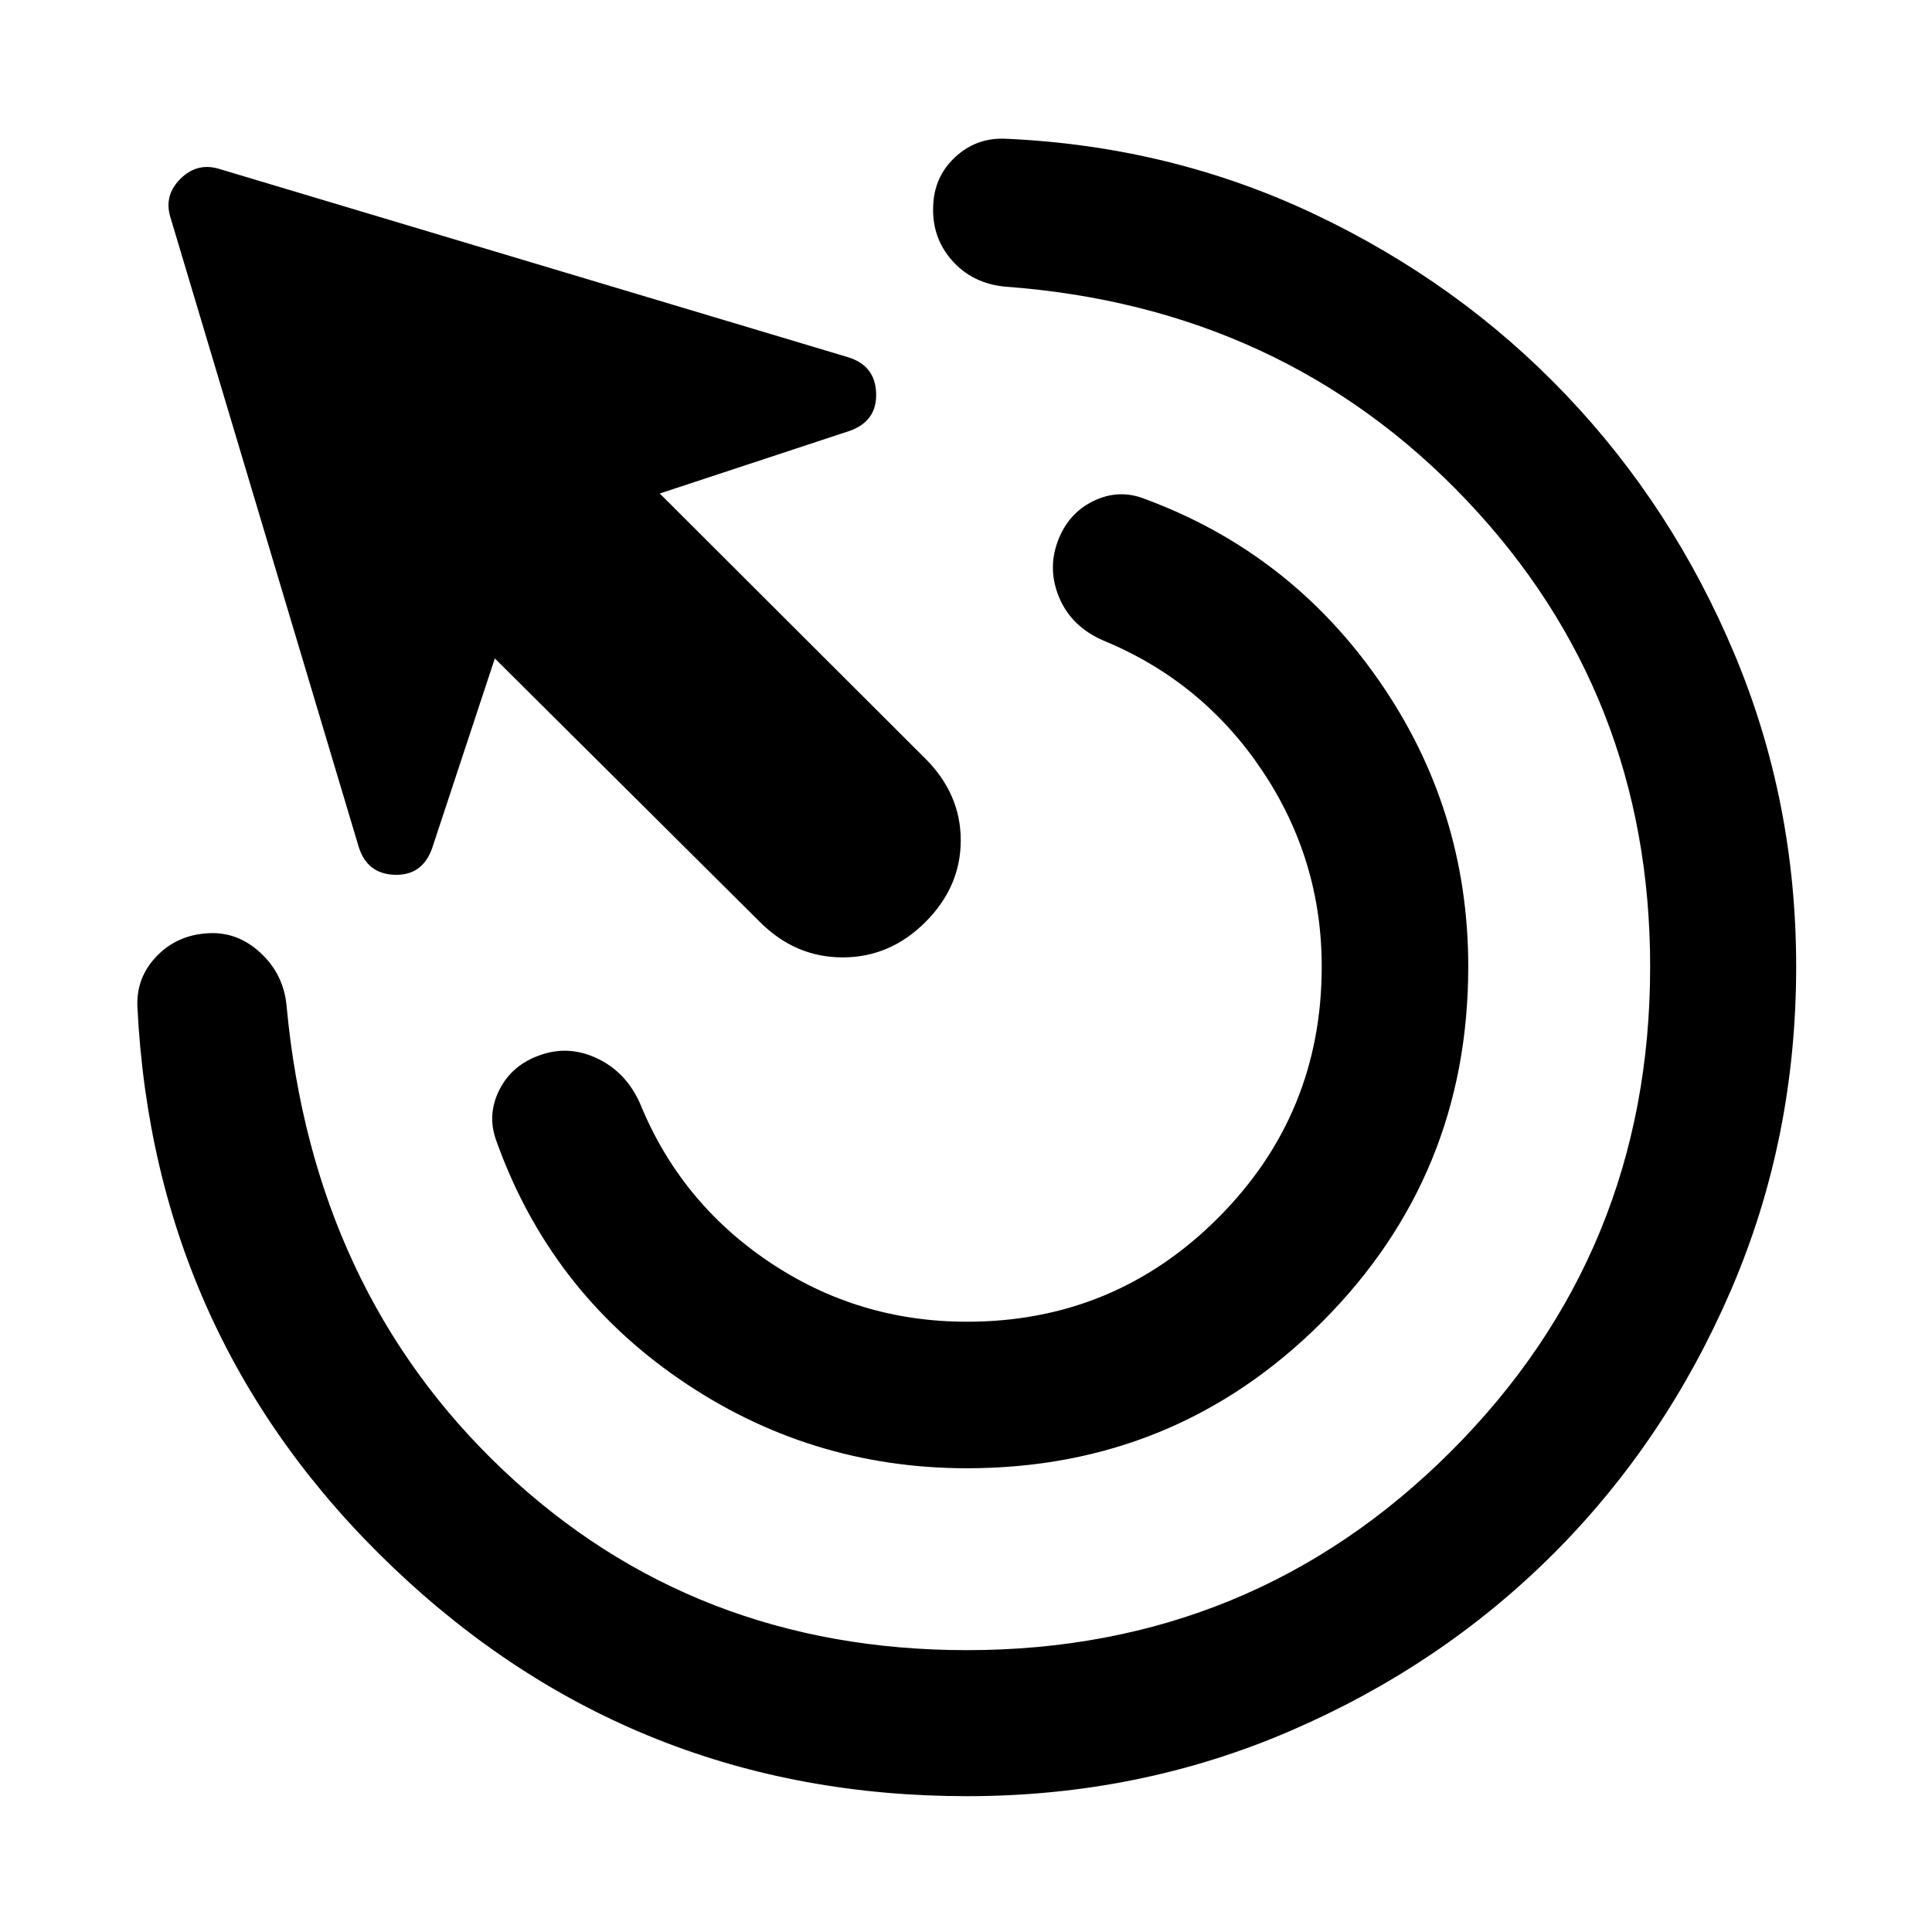 <svg xmlns="http://www.w3.org/2000/svg" height="40" viewBox="0 -960 960 960" width="40"><path d="M480.48-230.43q-78.65 0-143.14-44.46-64.49-44.46-90.85-118.62-4.56-12.8 1.76-25.17 6.32-12.37 20.52-17.17 14.11-4.89 28.22 1.89 14.11 6.78 20.99 22.15 19.98 49.08 64.17 78.82 44.18 29.75 98.33 29.75 73.19 0 124.74-51.54 51.54-51.55 51.54-124.9 0-53.32-29.67-97.55-29.68-44.23-78.76-64.46-15.7-6.8-21.82-20.94-6.12-14.15-.99-28.19 5.13-14.04 17.73-20.19 12.6-6.16 25.48-1.13 72.28 26.68 116.56 90.44t44.28 142.02q0 103.9-72.67 176.58-72.68 72.67-176.42 72.67Zm0 162.94q-165.8 0-284.95-113.45Q76.38-294.4 68.27-459.85q-.57-14.37 9.39-24.83 9.96-10.47 24.9-11.54 14.95-1.24 26.7 9.51t13.16 26.77q13.22 141.19 107.72 230.54t230.34 89.35q141.72 0 240.6-98.87 98.87-98.88 98.87-240.76 0-135.58-91.16-231.68-91.15-96.09-229.49-106.22-16.02-1.57-26.11-12.86-10.08-11.29-9.51-26.9.41-14.78 10.88-24.54 10.46-9.76 24.83-9.19 82.31 3.56 154.02 37.6 71.71 34.03 124.73 89.68 53.02 55.64 83.7 128.76 30.67 73.12 30.67 155.35 0 85.63-32.41 160.78-32.42 75.15-88.13 130.87-55.72 55.71-130.87 88.13-75.15 32.41-160.62 32.41ZM377.64-501.83l-131.76-131-31.18 94.38q-4.89 13.6-18.64 13.13-13.76-.46-17.9-14.13L84.57-852.39Q81.5-863 89.58-871.08q8.09-8.09 18.7-5.18l313.1 93.75q13.51 4.15 13.97 17.9.46 13.75-12.97 18.65l-94.55 31.18 132 131.76q17.56 17.56 17.56 40.59 0 23.04-17.56 40.6-17.55 17.55-41.09 17.55-23.54 0-41.1-17.55Z"/></svg>